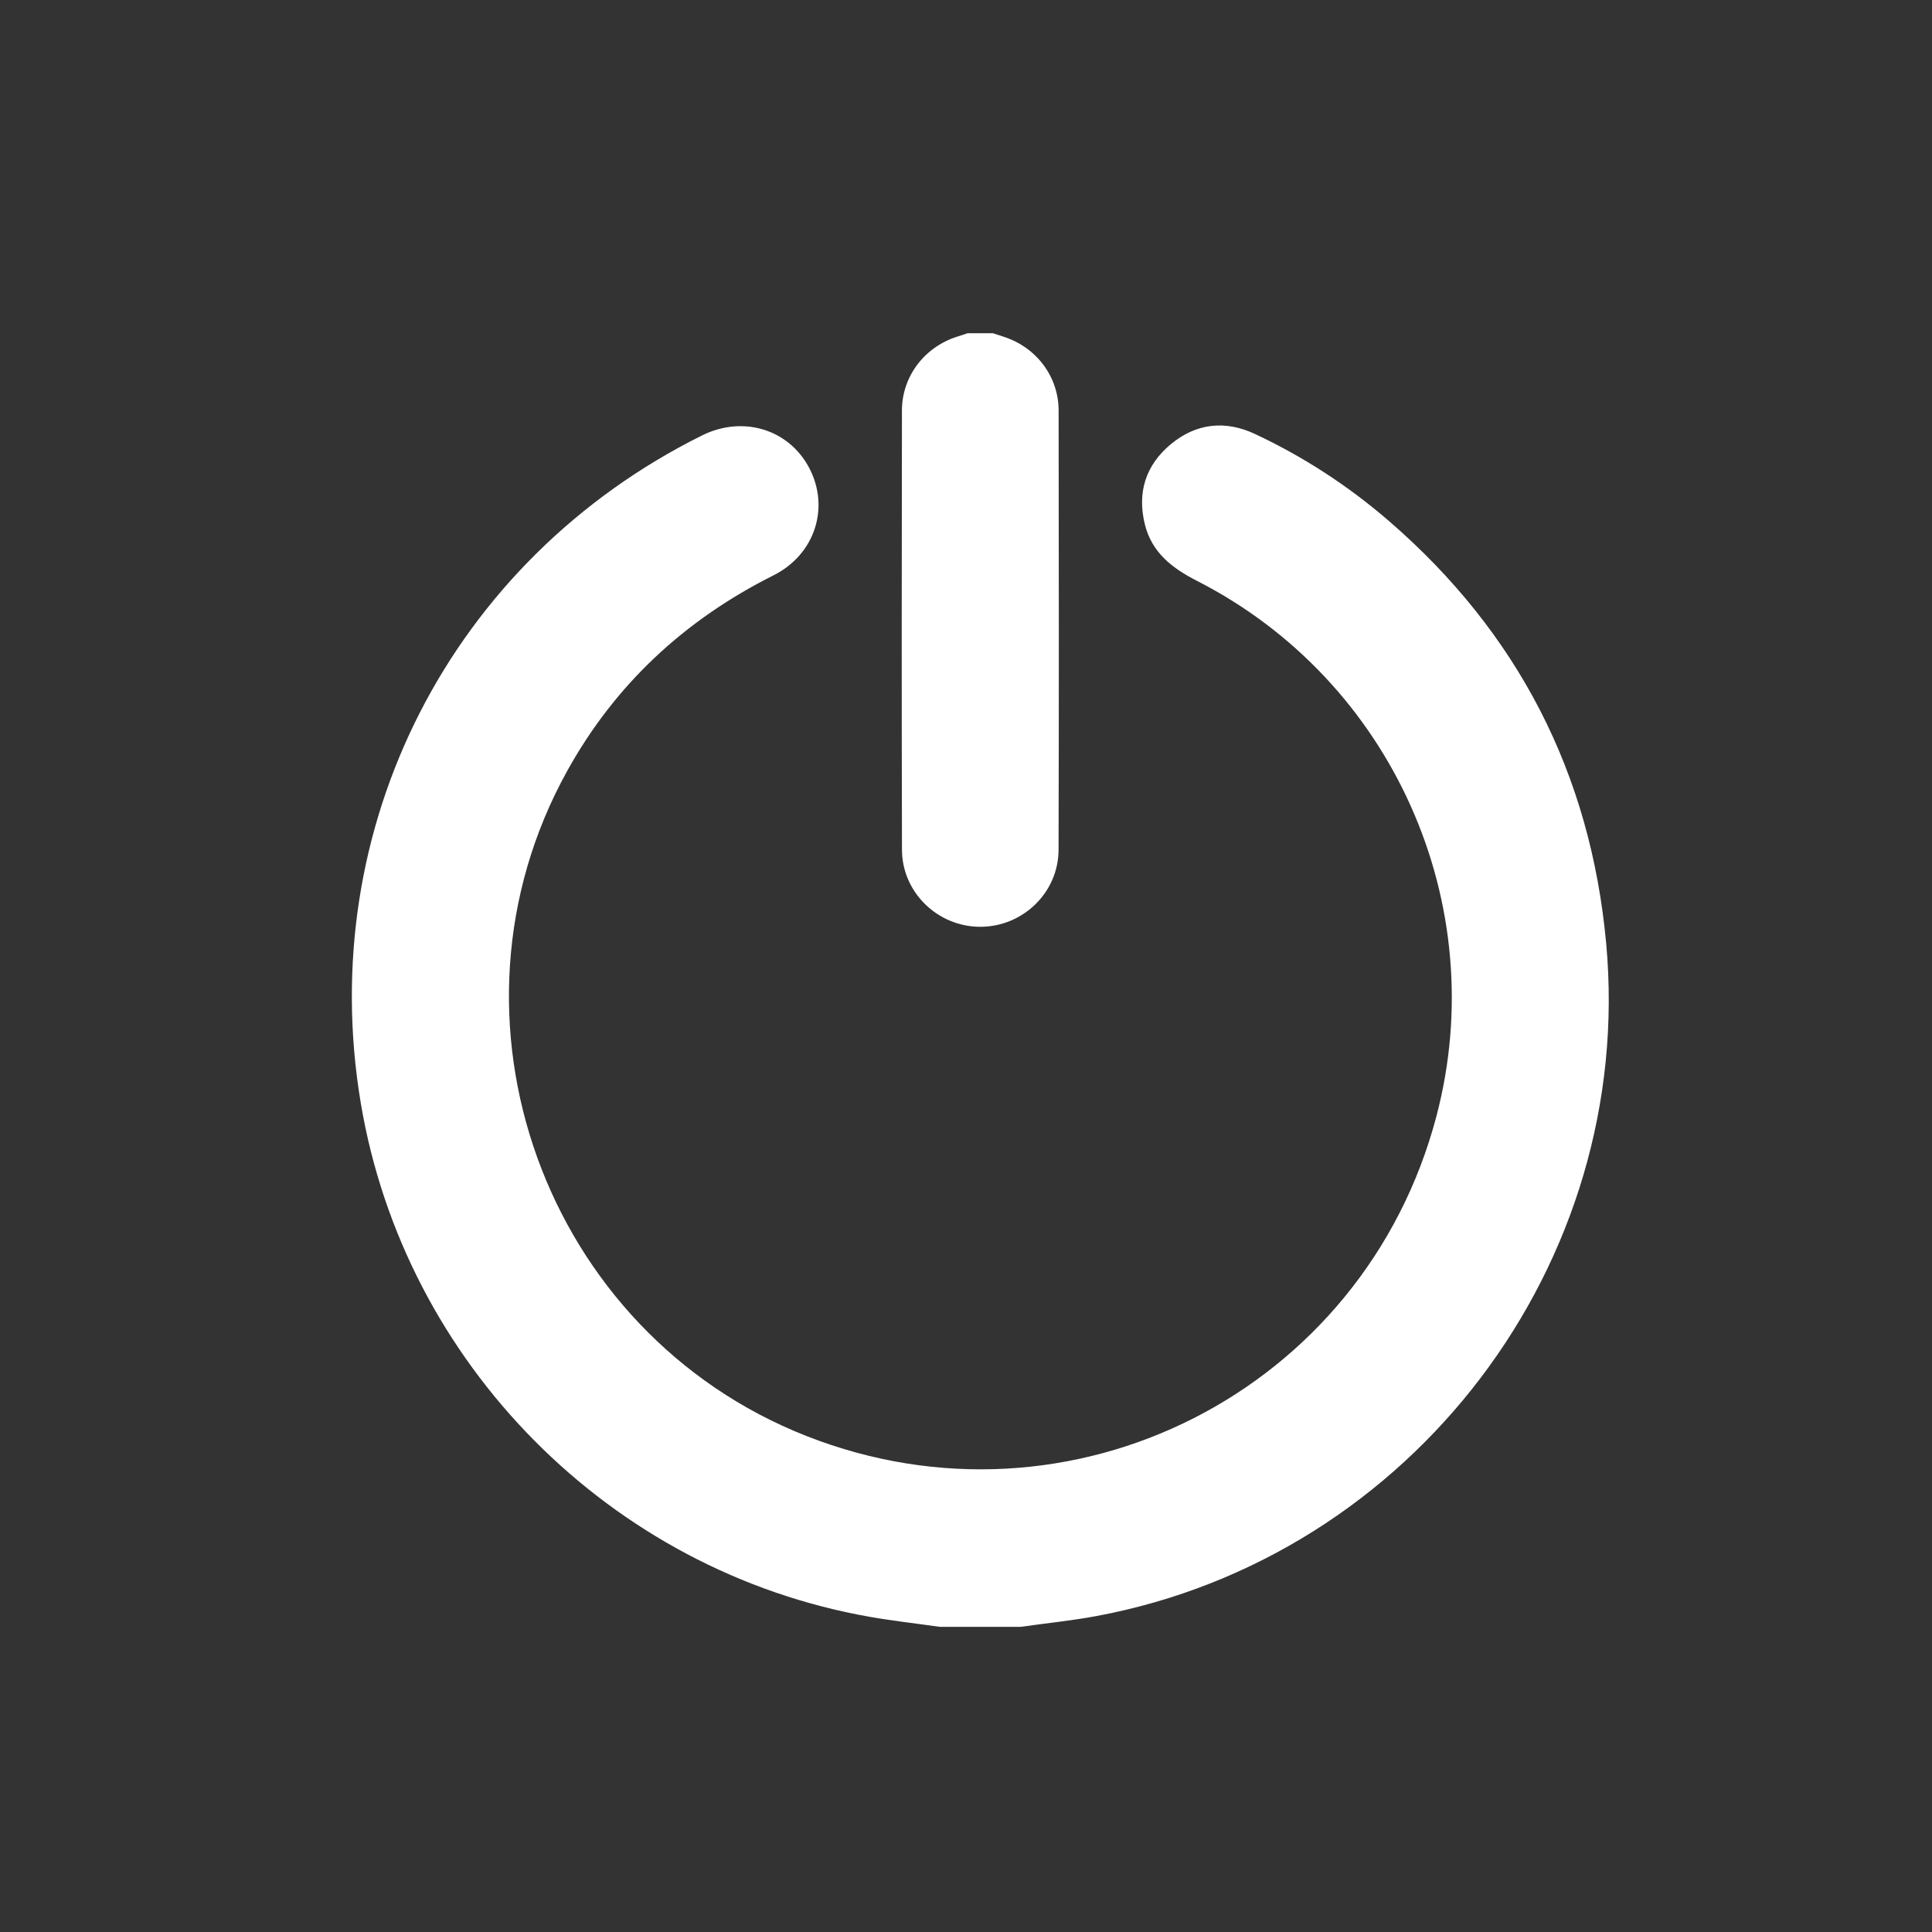 <?xml version="1.0" encoding="utf-8"?>
<!-- Generator: Adobe Illustrator 16.0.0, SVG Export Plug-In . SVG Version: 6.00 Build 0)  -->
<!DOCTYPE svg PUBLIC "-//W3C//DTD SVG 1.1//EN" "http://www.w3.org/Graphics/SVG/1.1/DTD/svg11.dtd">
<svg version="1.1" id="Layer_1" xmlns="http://www.w3.org/2000/svg" xmlns:xlink="http://www.w3.org/1999/xlink" x="0px" y="0px"
	 width="100px" height="100px" viewBox="0 0 100 100" enable-background="new 0 0 100 100" xml:space="preserve">
<rect x="0" y="0" width="100" height="100" fill="#333333" stroke="none"/>
<g>
	<path fill-rule="evenodd" clip-rule="evenodd" fill="#FFFFFF" d="M48.646,84.205c-1.203-0.17-2.411-0.306-3.607-0.515
		c-13.448-2.354-24.104-13.109-26.365-26.594c-2.395-14.285,4.659-28.088,17.659-34.556c2.117-1.053,4.502-0.327,5.558,1.692
		c1.066,2.039,0.294,4.469-1.853,5.546c-4.592,2.305-8.195,5.636-10.688,10.14c-7.063,12.764-1.184,29.074,12.397,34.412
		c13.693,5.383,28.857-2.318,32.603-16.557c2.887-10.972-2.278-22.546-12.395-27.708c-1.28-0.653-2.334-1.463-2.695-2.914
		c-0.412-1.654,0.039-3.084,1.35-4.166c1.313-1.084,2.811-1.243,4.348-0.522c2.518,1.181,4.835,2.689,6.938,4.508
		c6.675,5.773,10.433,13.078,11.239,21.852c1.522,16.563-10.02,31.774-26.374,34.822c-1.3,0.242-2.62,0.375-3.931,0.559
		C51.436,84.205,50.041,84.205,48.646,84.205z"/>
	<path fill-rule="evenodd" clip-rule="evenodd" fill="#FFFFFF" d="M51.393,17.247c0.184,0.061,0.368,0.123,0.553,0.182
		c1.684,0.539,2.845,2.049,2.848,3.818c0.013,7.579,0.018,15.159-0.003,22.738c-0.006,2.229-1.87,4.003-4.085,3.986
		c-2.185-0.017-4.014-1.789-4.02-3.986c-0.019-7.58-0.015-15.159-0.002-22.738c0.003-1.79,1.195-3.317,2.91-3.838
		c0.165-0.05,0.328-0.107,0.492-0.161C50.521,17.247,50.956,17.247,51.393,17.247z"/>
</g>
</svg>
